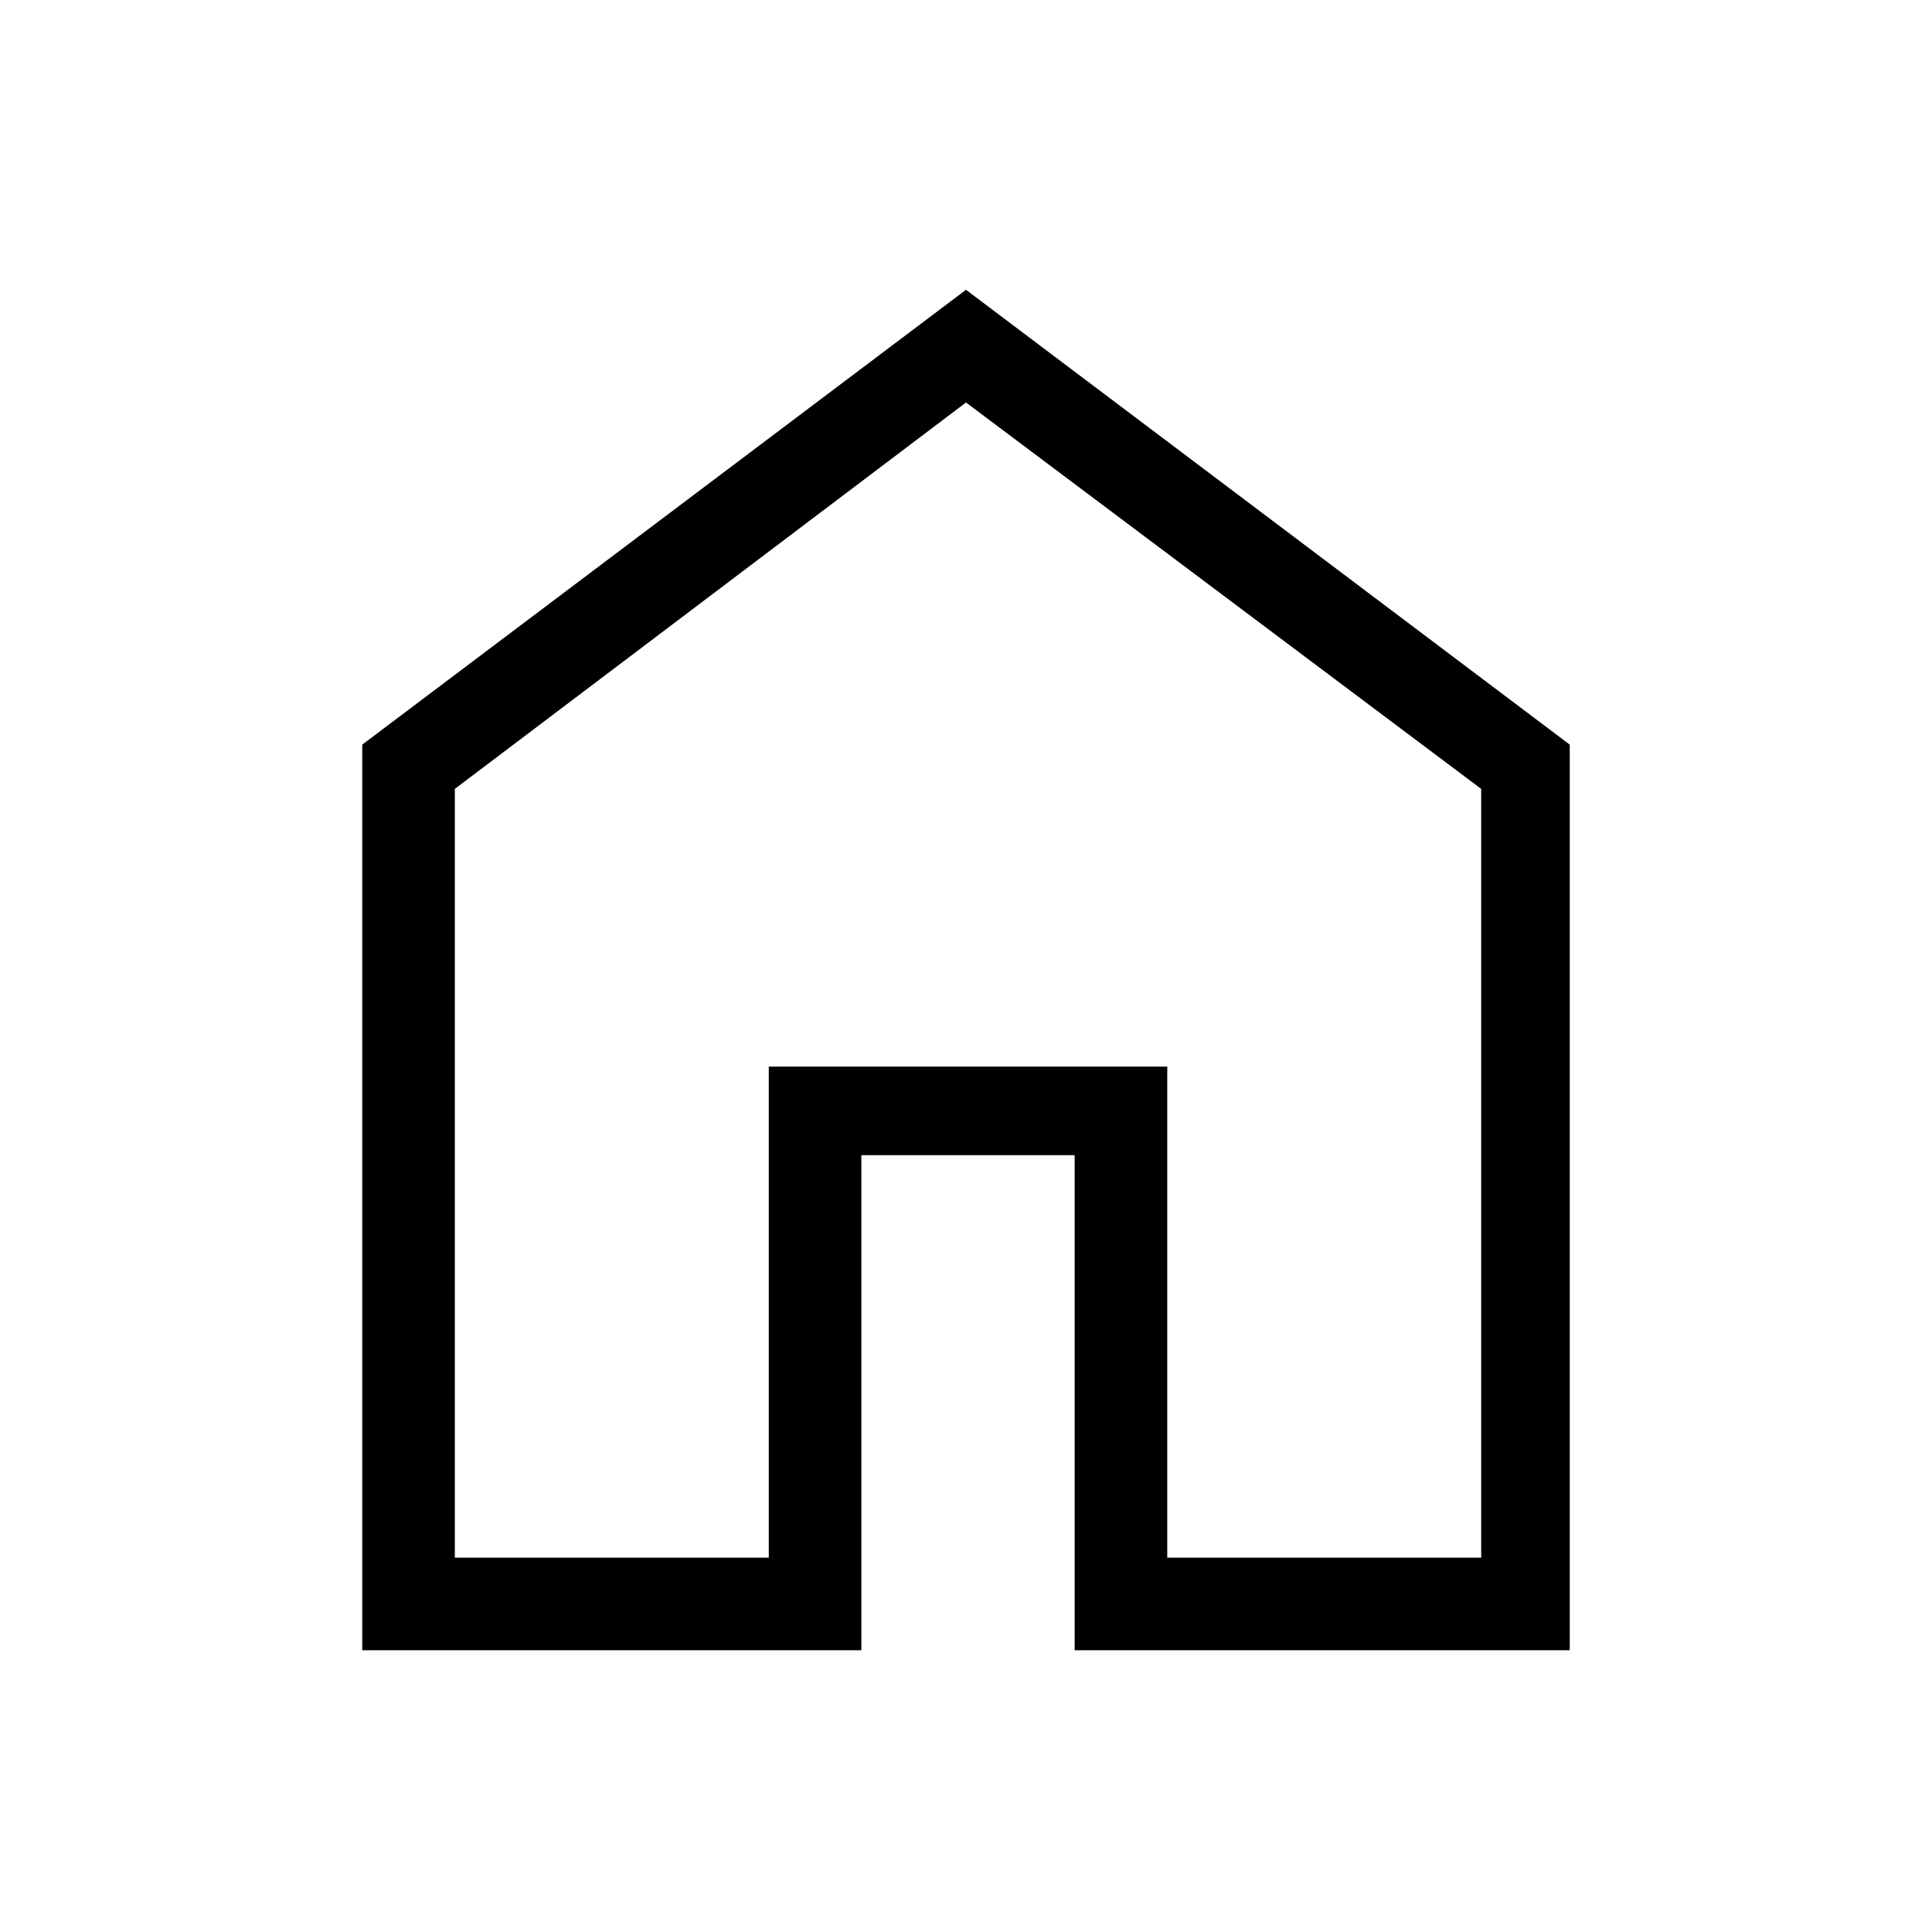 <?xml version="1.0" encoding="utf-8"?>
<!-- Generator: Adobe Illustrator 27.0.0, SVG Export Plug-In . SVG Version: 6.00 Build 0)  -->
<svg version="1.1" id="Layer_1" xmlns="http://www.w3.org/2000/svg" xmlns:xlink="http://www.w3.org/1999/xlink" x="0px" y="0px"
	 viewBox="0 0 48 48" style="enable-background:new 0 0 48 48;" xml:space="preserve">
<g>
	<path d="M11.3,38.7h7.8V26.5h9.9v12.2h7.8V19.6L24,10l-12.7,9.6V38.7z M9,41V18.5L24,7.2l15,11.3V41H26.7V28.7h-5.3V41L9,41z"/>
</g>
</svg>
